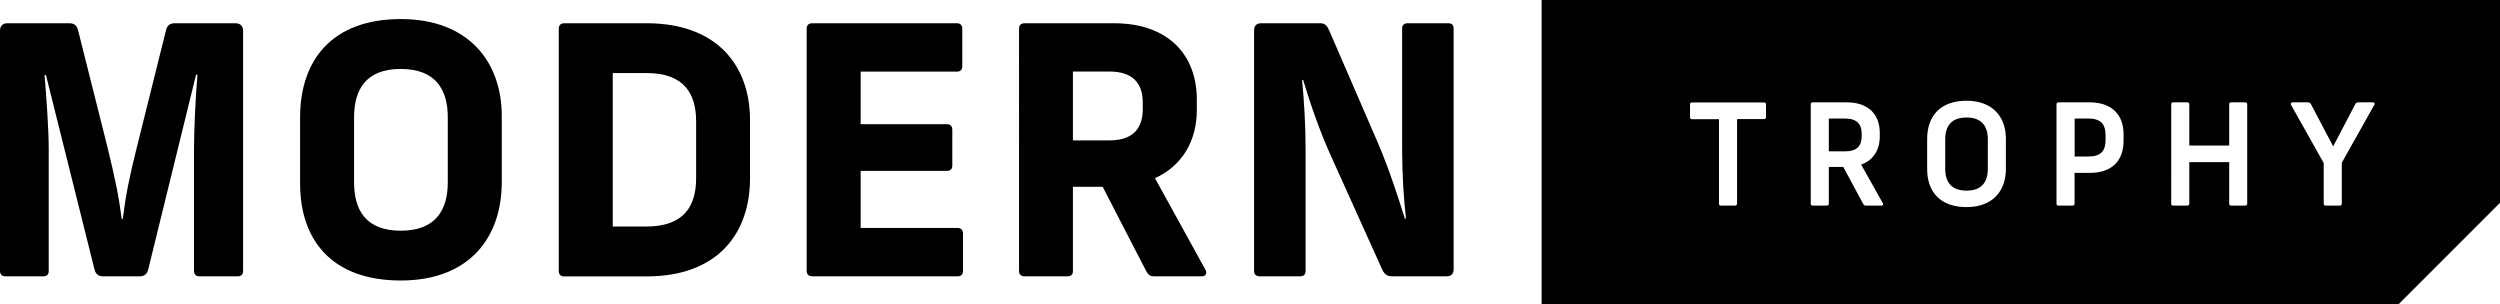 <?xml version="1.0" encoding="UTF-8"?>
<svg id="Layer_2" data-name="Layer 2" xmlns="http://www.w3.org/2000/svg" viewBox="0 0 280.66 34.16">
  <g id="Layer_1-2" data-name="Layer 1">
    <g>
      <g>
        <path d="M27.29,3.42V30.44c0,.35-.19,.58-.62,.58h-4.31c-.35,0-.58-.23-.58-.58v-13.7c0-2.29,.19-6.1,.39-8.35h-.16l-5.36,21.82c-.12,.54-.43,.81-.97,.81h-4.11c-.58,0-.85-.31-.97-.81L5.16,8.43h-.16c.19,2.21,.47,6.02,.47,8.31v13.7c0,.35-.19,.58-.62,.58H.58c-.35,0-.58-.23-.58-.58V3.42c0-.5,.31-.81,.82-.81H7.8c.54,0,.85,.27,.97,.81l3.34,13.28c.78,3.26,1.2,5.12,1.55,7.88h.12c.35-2.76,.74-4.66,1.55-7.92l3.3-13.24c.12-.54,.43-.81,.97-.81h6.83c.54,0,.85,.31,.85,.81Z"/>
        <path d="M56.33,13.01v7.45c0,6.13-3.57,11.03-11.34,11.03s-11.3-4.58-11.3-10.87v-7.45c0-6.44,3.61-11.03,11.3-11.03s11.34,4.89,11.34,10.87Zm-16.58,.16v7.3c0,3.11,1.32,5.43,5.24,5.43s5.28-2.33,5.28-5.43v-7.3c0-3.11-1.36-5.43-5.28-5.43s-5.24,2.33-5.24,5.43Z"/>
        <path d="M84.2,13.48v6.56c0,6.1-3.57,10.99-11.61,10.99h-9.28c-.35,0-.58-.23-.58-.58V3.19c0-.35,.23-.58,.62-.58h9.24c8.04,0,11.61,4.89,11.61,10.87Zm-15.41-5.28V25.43h3.77c4.23,0,5.59-2.29,5.59-5.43v-6.37c0-3.14-1.36-5.43-5.59-5.43h-3.77Z"/>
        <path d="M108.03,3.19V7.42c0,.43-.23,.62-.58,.62h-10.83v5.9h9.71c.35,0,.58,.23,.58,.62v4c0,.43-.23,.62-.58,.62h-9.71v6.41h10.87c.39,0,.62,.23,.62,.62v4.23c0,.39-.23,.58-.62,.58h-16.31c-.39,0-.62-.23-.62-.58V3.19c0-.35,.23-.58,.62-.58h16.27c.35,0,.58,.23,.58,.58Z"/>
        <path d="M134.89,31.02h-5.32c-.5,0-.66-.19-.89-.58l-4.89-9.47h-3.34v9.47c0,.35-.19,.58-.58,.58h-4.85c-.39,0-.62-.23-.62-.58V3.19c0-.35,.23-.58,.62-.58h10.02c6.1,0,9.32,3.53,9.32,8.58v1.16c0,3.49-1.67,6.29-4.7,7.65l5.67,10.29c.19,.31,.08,.74-.43,.74Zm-14.44-15.26h4.11c2.6,0,3.73-1.32,3.73-3.49v-.78c0-2.14-1.13-3.46-3.73-3.46h-4.11v7.73Z"/>
        <path d="M163.19,3.19V30.21c0,.54-.27,.81-.82,.81h-6.13c-.54,0-.85-.27-1.09-.81l-5.78-12.81c-1.28-2.83-2.37-6.06-3.07-8.42h-.12c.23,2.45,.39,5.09,.39,7.8v13.66c0,.35-.19,.58-.62,.58h-4.54c-.39,0-.62-.23-.62-.58V3.42c0-.54,.27-.81,.82-.81h6.6c.54,0,.78,.27,1.01,.81l5.55,12.81c1.2,2.83,2.21,5.98,2.95,8.31h.12c-.27-2.45-.43-5.01-.43-7.72V3.19c0-.35,.19-.58,.62-.58h4.58c.39,0,.58,.23,.58,.58Z"/>
      </g>
      <g>
        <path d="M209,15.01c0-1.05-.52-1.7-1.84-1.7h-1.85v3.68h1.85c1.31,0,1.84-.62,1.84-1.69v-.28Z"/>
        <path d="M234.46,13.31h-1.55v4.26h1.55c1.43,0,1.92-.65,1.92-1.9v-.46c0-1.22-.49-1.9-1.92-1.9Z"/>
        <path d="M220.77,13.19c-1.66,0-2.39,.92-2.39,2.44v3.33c0,1.52,.73,2.44,2.39,2.44s2.39-.92,2.39-2.44v-3.33c0-1.52-.74-2.44-2.39-2.44Z"/>
        <path d="M173.07,0V34.16h96.2l11.39-11.39V0h-107.59Zm25.19,13.15c0,.11-.08,.22-.21,.22h-3.04v9.49c0,.13-.1,.22-.22,.22h-1.62c-.13,0-.19-.09-.19-.22V13.38h-3.06c-.13,0-.19-.11-.19-.22v-1.44c0-.11,.06-.22,.19-.22h8.13c.13,0,.21,.11,.21,.22v1.44Zm12.96,9.93h-1.74c-.17,0-.24-.06-.32-.21l-2.23-4.13h-1.62v4.12c0,.14-.08,.22-.24,.22h-1.57c-.16,0-.22-.08-.22-.22V11.71c0-.14,.06-.22,.22-.22h3.82c2.49,0,3.71,1.41,3.71,3.41v.41c0,1.52-.71,2.68-2.09,3.17l2.44,4.34c.08,.11,.03,.27-.16,.27Zm13.97-4.12c0,2.5-1.5,4.29-4.42,4.29s-4.42-1.69-4.42-4.26v-3.39c0-2.6,1.51-4.29,4.42-4.29s4.42,1.79,4.42,4.26v3.39Zm13.21-3.15c0,2.2-1.27,3.6-3.79,3.6h-1.71v3.45c0,.14-.08,.22-.24,.22h-1.57c-.16,0-.22-.08-.22-.22V11.7c0-.11,.08-.21,.21-.21h3.52c2.53,0,3.8,1.44,3.8,3.58v.74Zm13.88,7.05c0,.14-.06,.22-.22,.22h-1.58c-.14,0-.22-.08-.22-.22v-4.66h-4.48v4.66c0,.14-.08,.22-.24,.22h-1.57c-.16,0-.22-.08-.22-.22V11.71c0-.14,.06-.22,.22-.22h1.57c.16,0,.24,.08,.24,.22v4.63h4.48v-4.63c0-.14,.08-.22,.22-.22h1.58c.16,0,.22,.08,.22,.22v11.15Zm14.26-11.07l-3.64,6.48v4.59c0,.14-.06,.22-.22,.22h-1.6c-.13,0-.21-.08-.21-.22v-4.56l-3.66-6.51c-.09-.14-.03-.3,.16-.3h1.73c.16,0,.25,.05,.33,.19l2.5,4.75,2.49-4.75c.08-.14,.16-.19,.32-.19h1.65c.19,0,.25,.16,.16,.3Z"/>
      </g>
    </g>
  </g>
</svg>